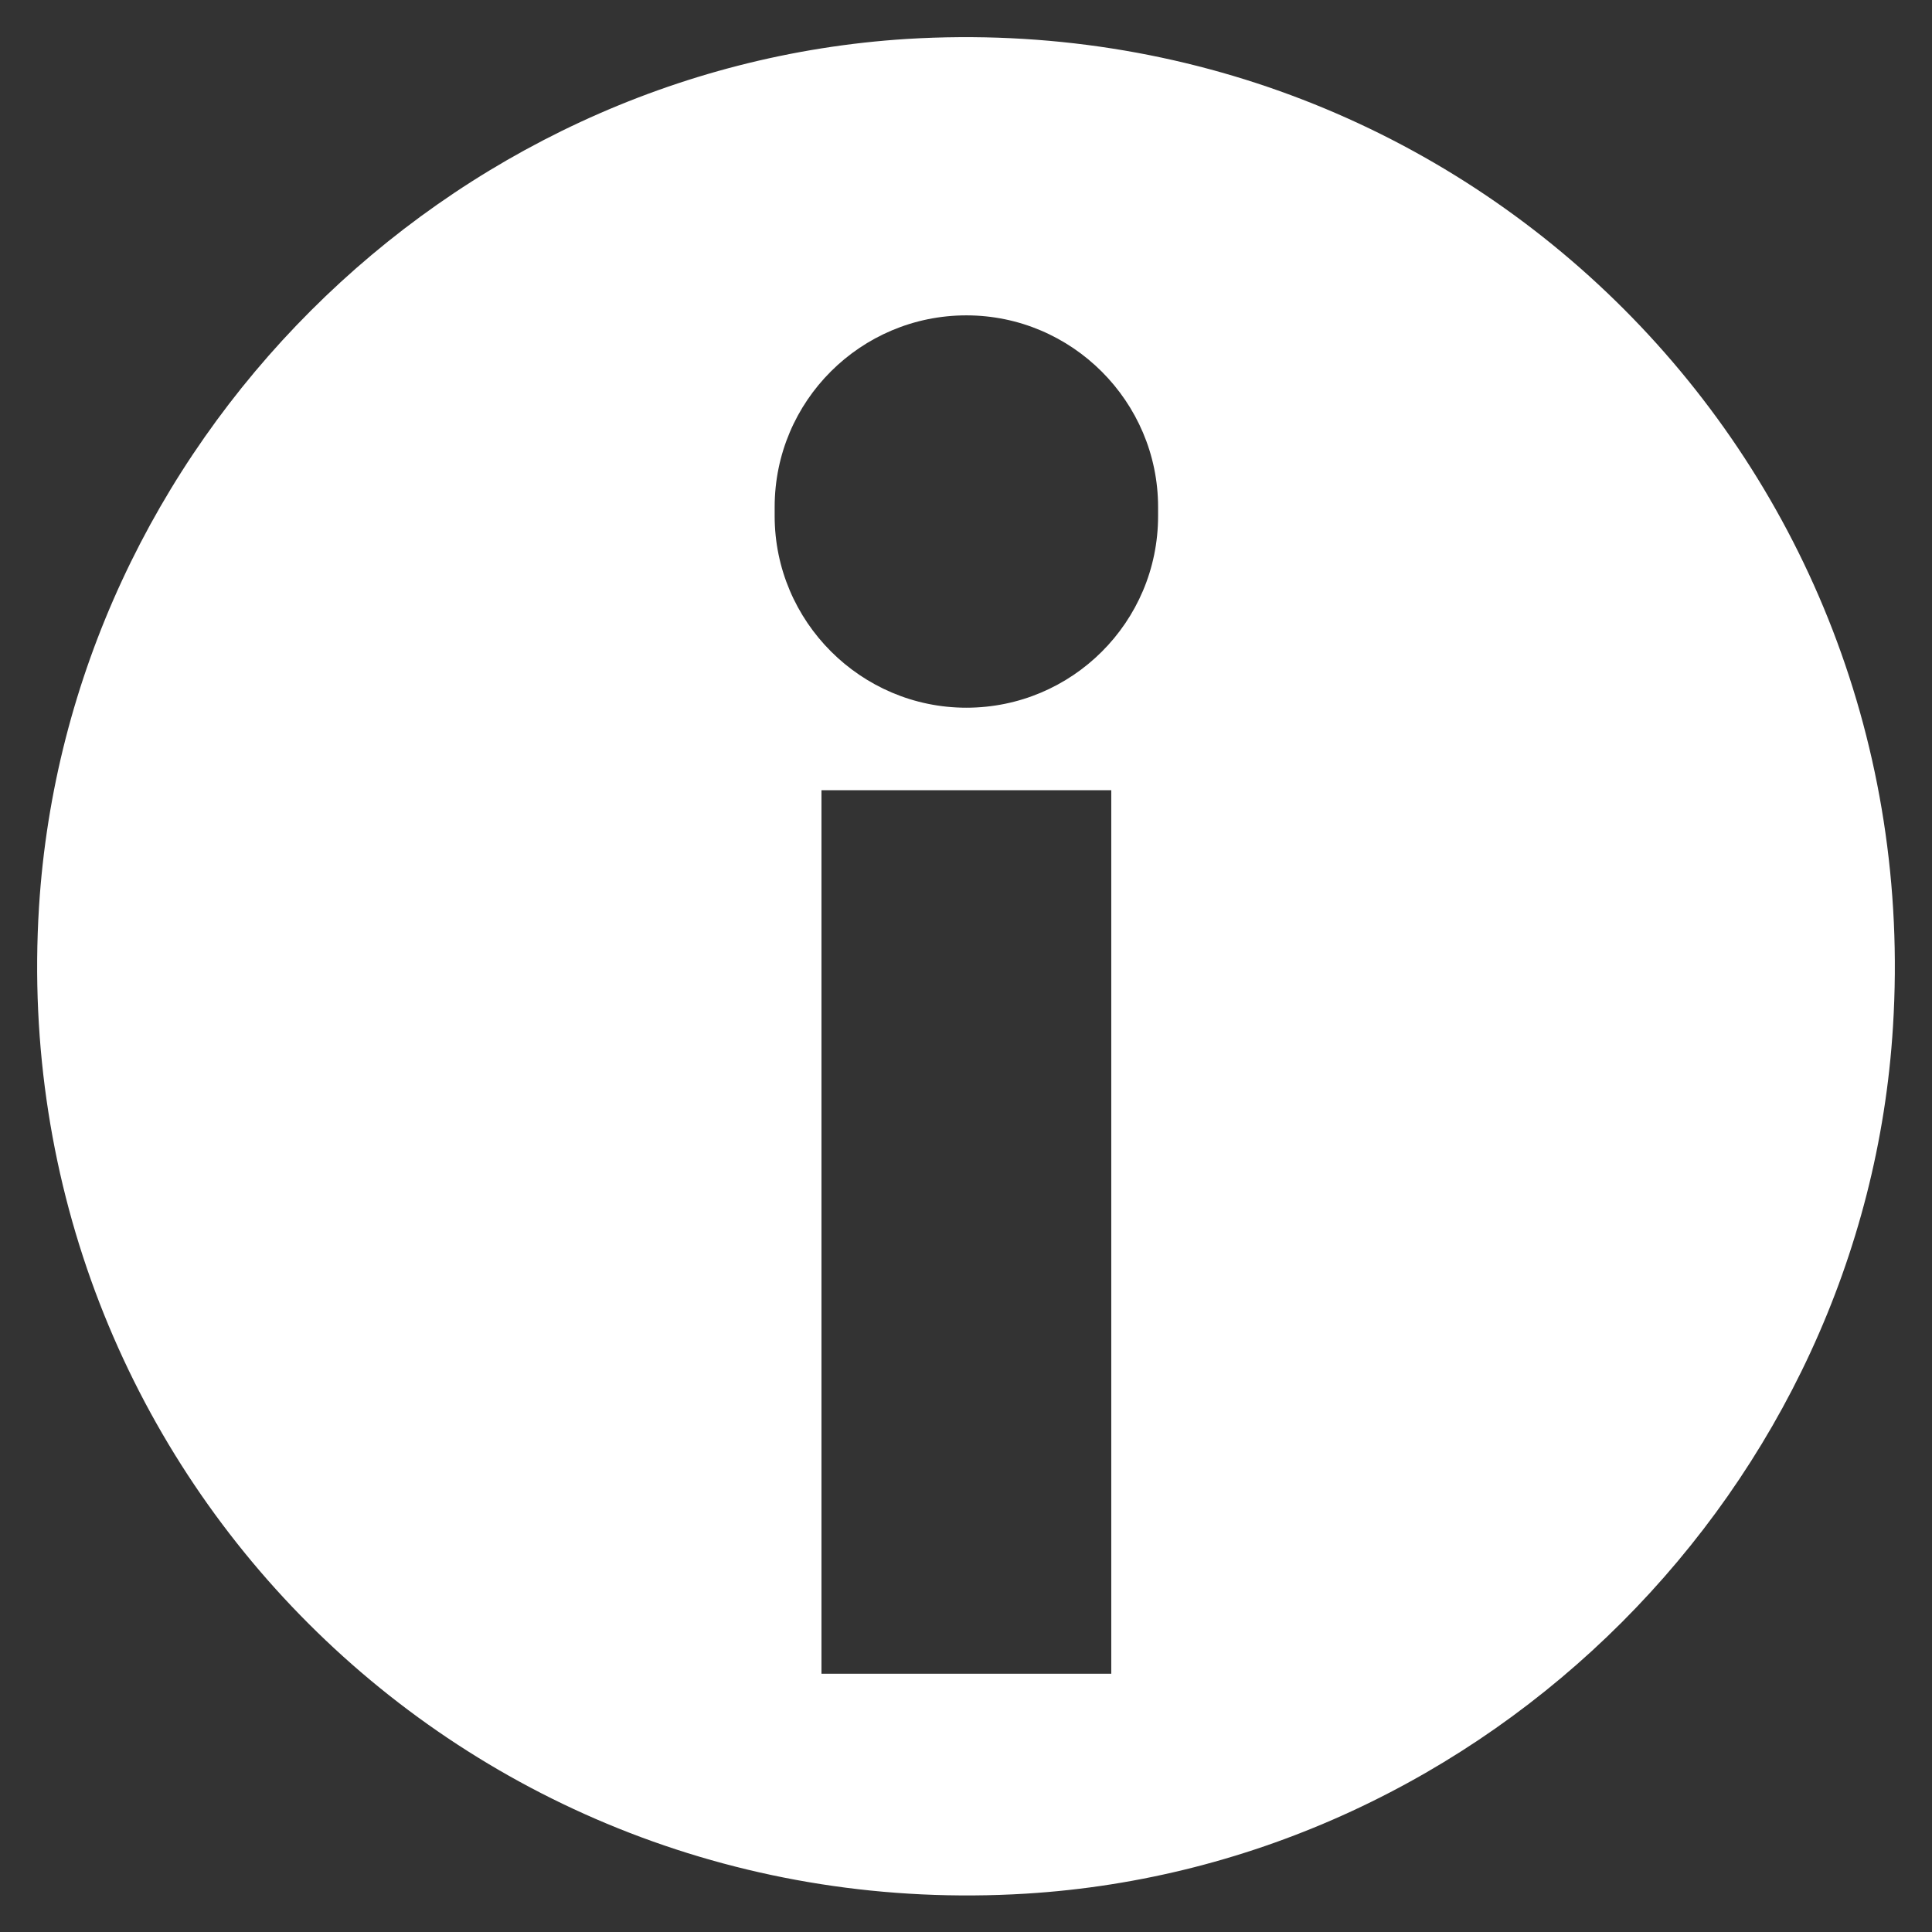 <?xml version="1.0" encoding="utf-8"?>
<svg version="1.1" id="Layer_1" x="0px" y="0px" viewBox="0 0 26 26" style="enable-background:new 0 0 25 25;" xmlns="http://www.w3.org/2000/svg">
  <rect x="0" y="0" width="26" height="26" fill="#333333" stroke="none"/>
  <style type="text/css">
	.st0{fill:#FFFFFF;}
</style>
  <path class="st0" d="M 12.205 0.524 C 5.995 0.914 0.915 5.994 0.525 12.204 C 0.055 19.764 6.245 25.944 13.805 25.484 C 20.015 25.104 25.095 20.014 25.475 13.814 C 25.945 6.244 19.765 0.064 12.205 0.524 Z M 14.955 22.524 L 11.055 22.524 L 11.055 10.634 L 14.955 10.634 L 14.955 22.524 Z M 15.585 6.944 C 15.585 8.374 14.425 9.524 13.005 9.524 C 11.585 9.524 10.425 8.364 10.425 6.944 L 10.425 6.824 C 10.425 5.394 11.585 4.244 13.005 4.244 C 14.425 4.244 15.585 5.404 15.585 6.824 L 15.585 6.944 Z"/>
</svg>
